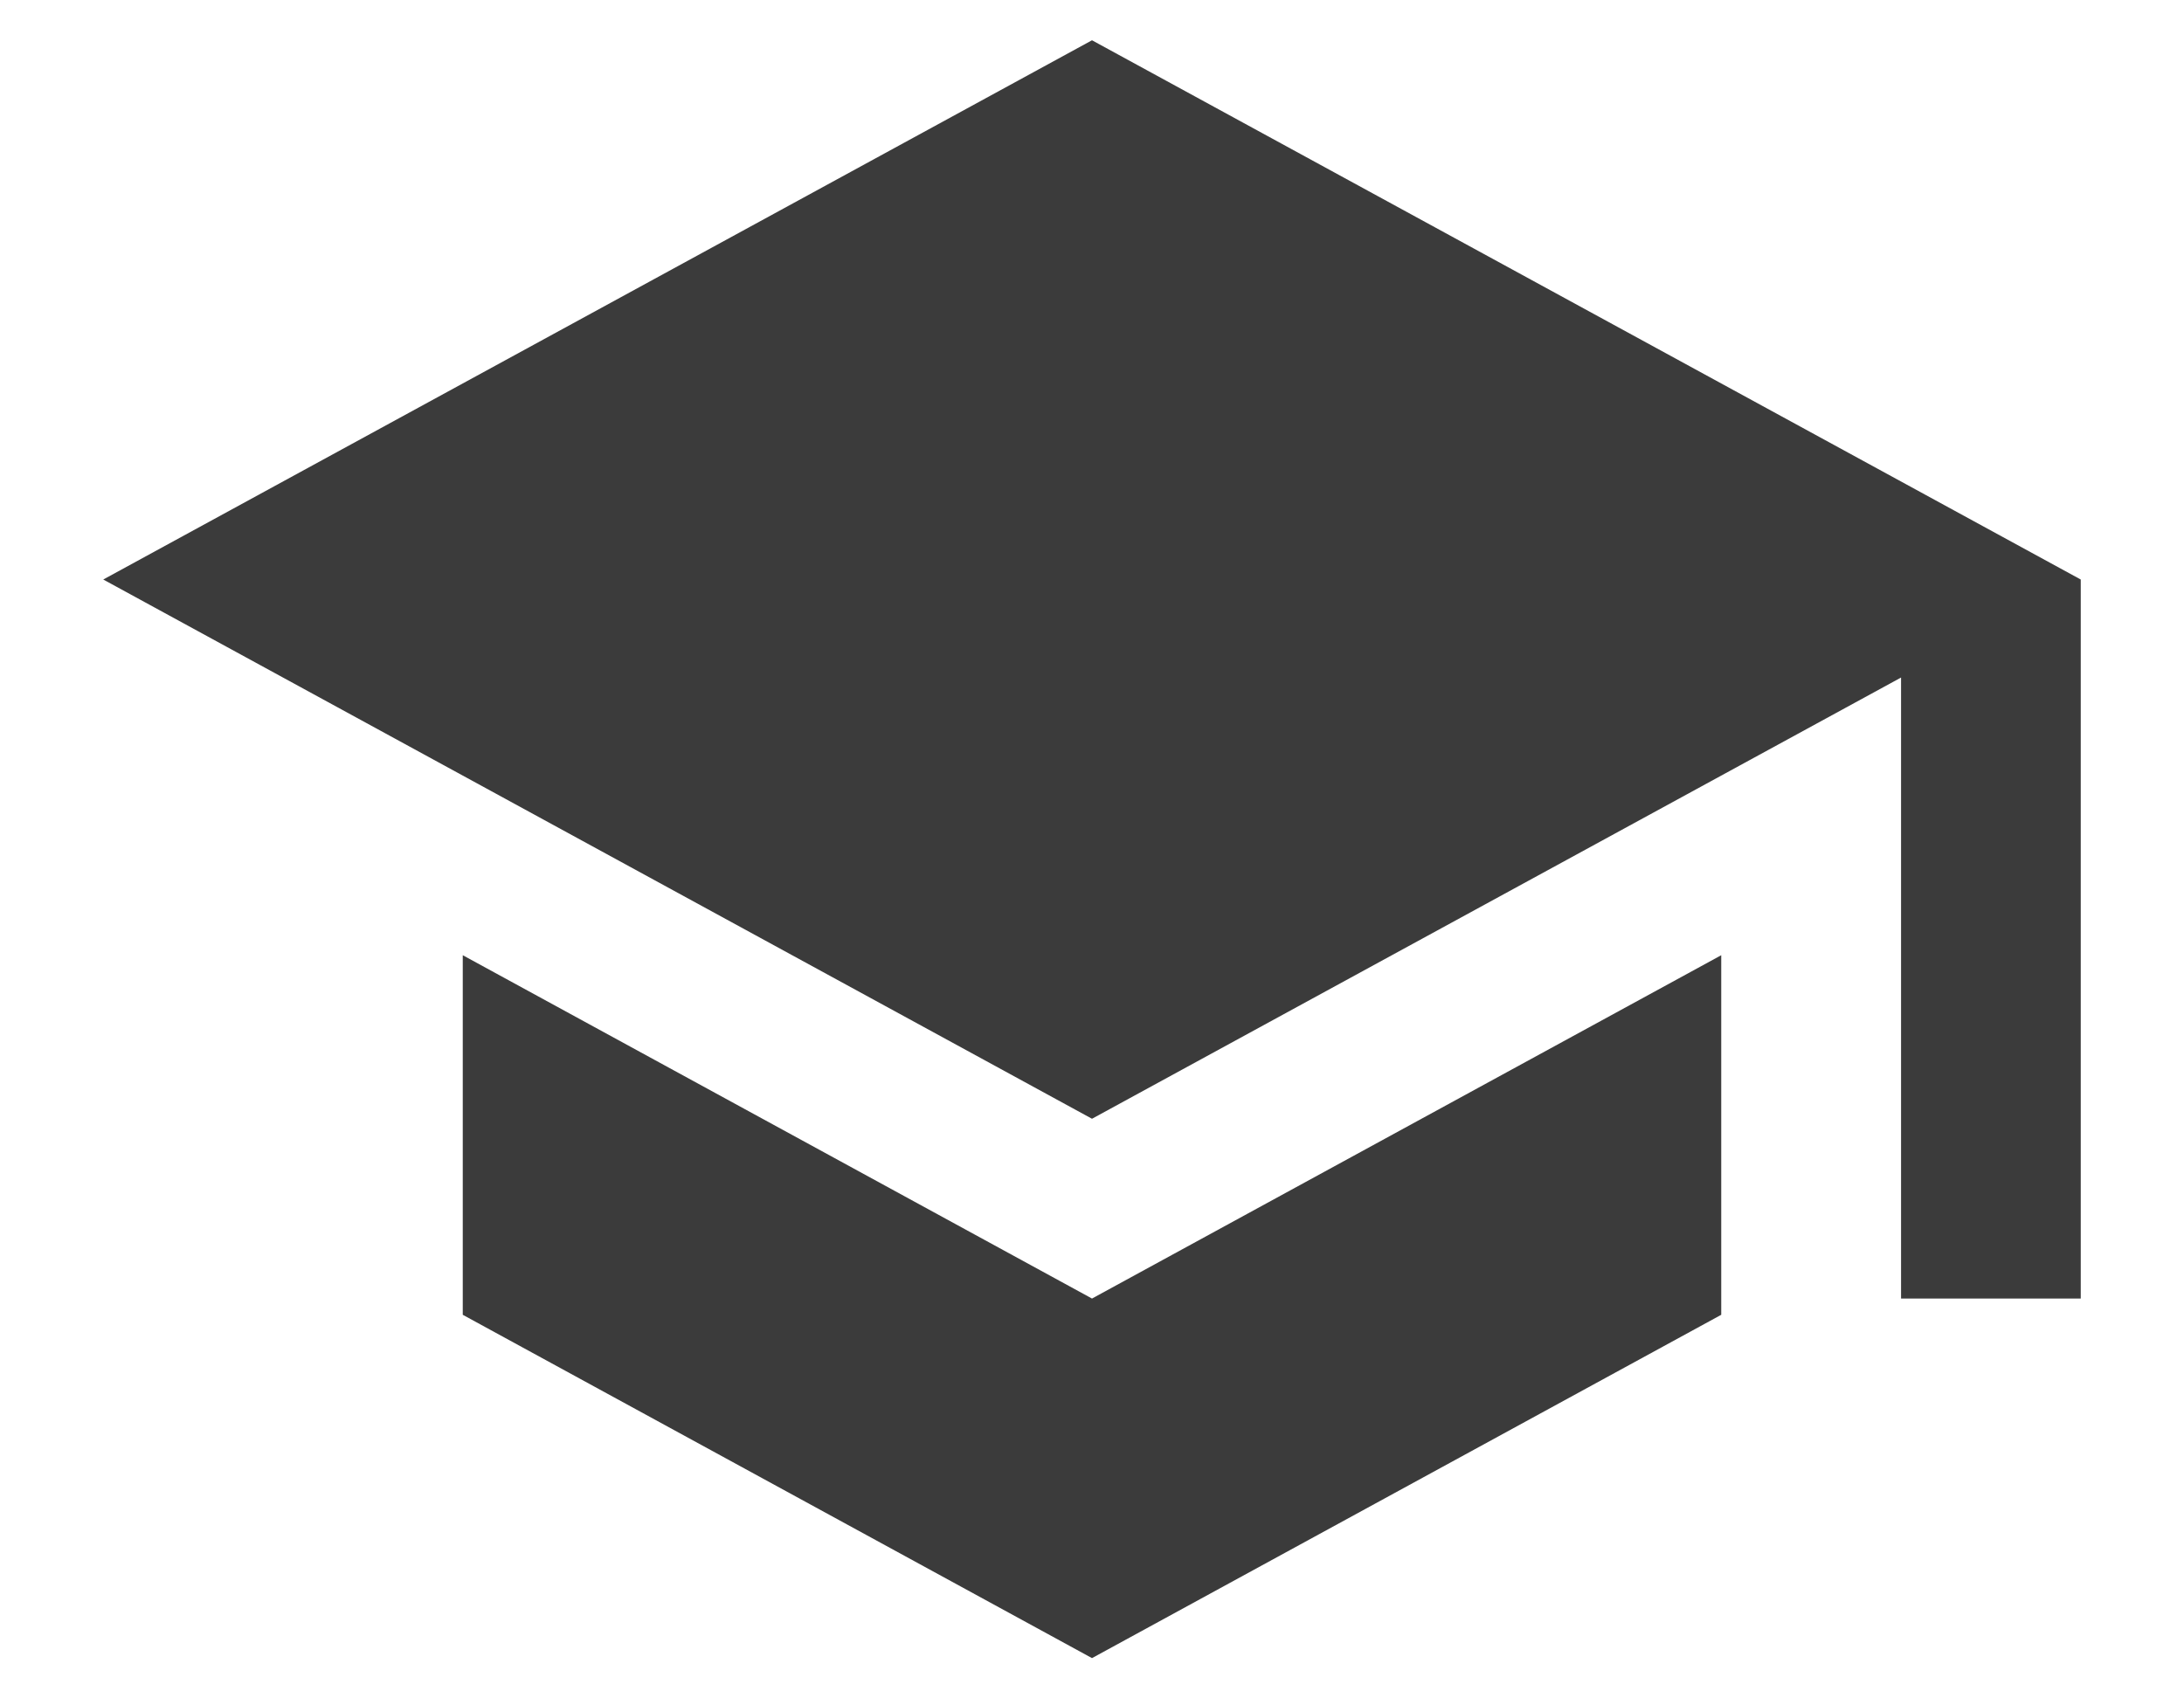 <svg width="18" height="14" viewBox="0 0 18 14" fill="none" xmlns="http://www.w3.org/2000/svg">
<path d="M3.814 7.874V10.838L9 13.668L14.186 10.838V7.874L9 10.704L3.814 7.874ZM9 0.332L0.851 4.777L9 9.222L15.668 5.585V10.704H17.149V4.777L9 0.332Z" fill="#3B3B3B"/>
</svg>
